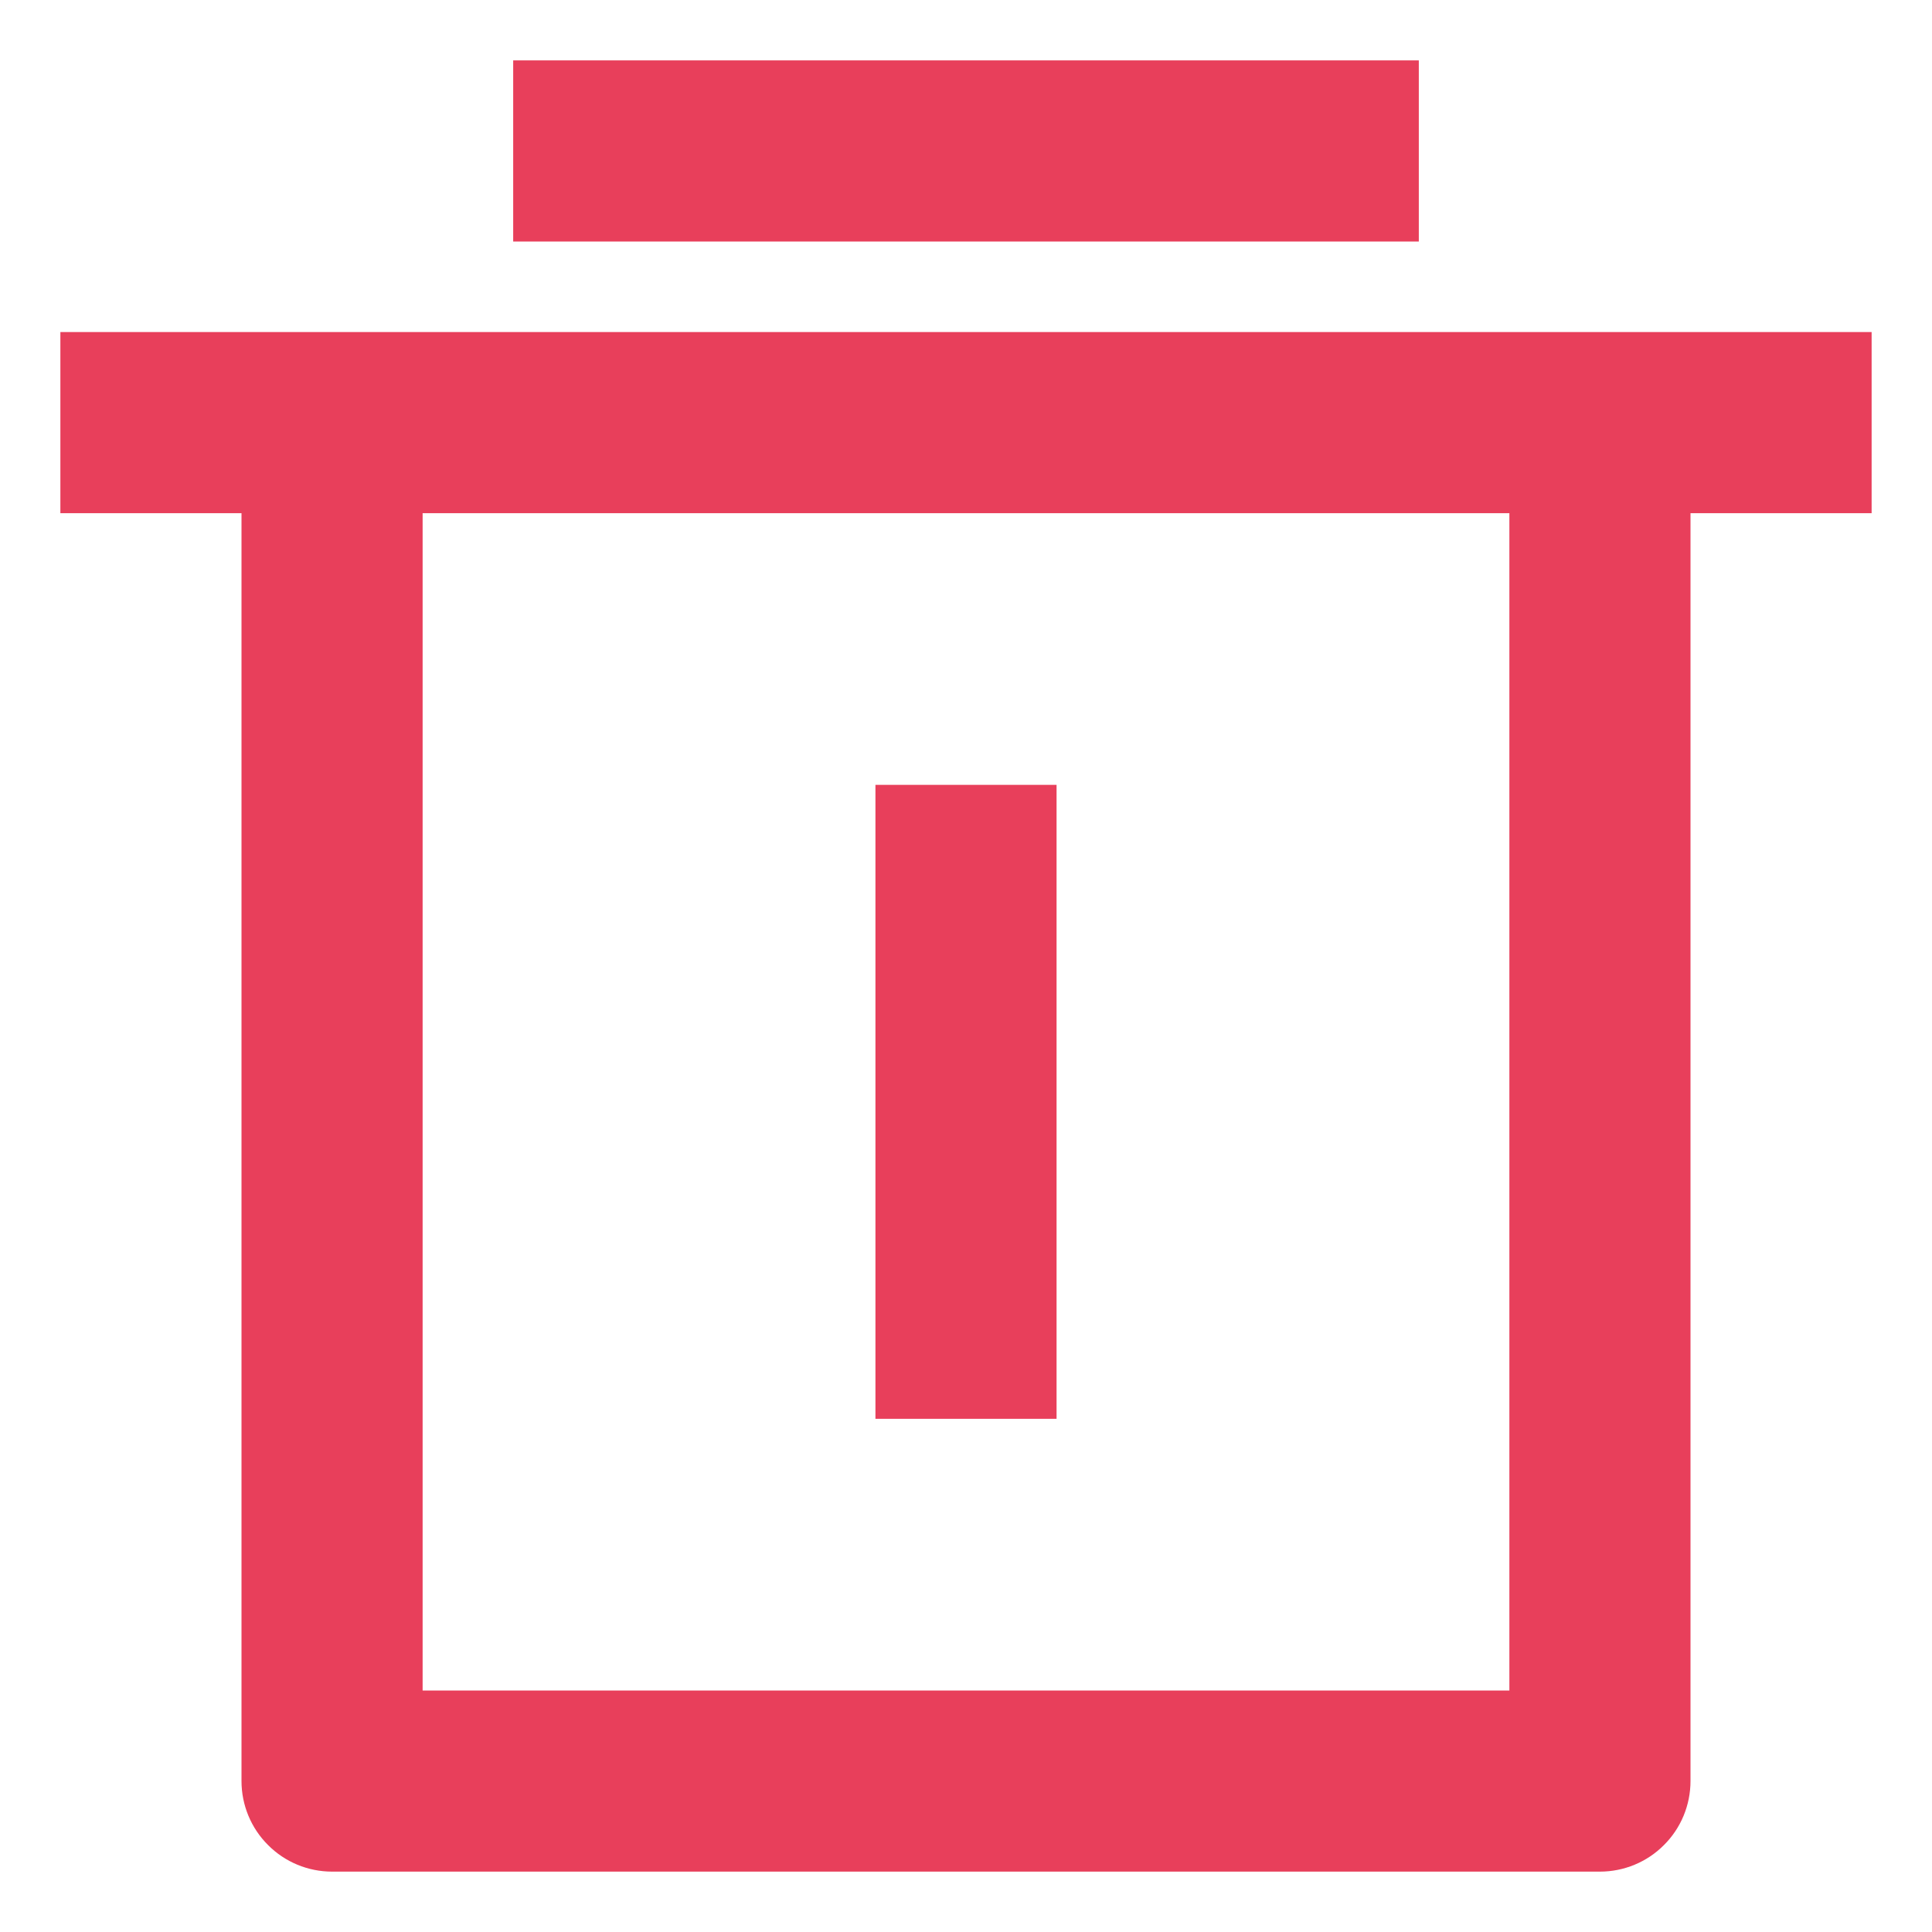 <svg width="16" height="16" viewBox="0 0 16 16" fill="none" xmlns="http://www.w3.org/2000/svg">
<path d="M14 4.25V14.75C14 14.949 13.921 15.14 13.78 15.28C13.64 15.421 13.449 15.5 13.25 15.5H2.75C2.551 15.5 2.36 15.421 2.22 15.28C2.079 15.14 2 14.949 2 14.75V4.25H0.5V2.75H15.5V4.25H14ZM3.5 4.25V14H12.5V4.25H3.5ZM4.25 0.5H11.75V2H4.25V0.5ZM7.25 6.5H8.75V11.75H7.25V6.5Z" fill="#E83F5B"/>
</svg>
